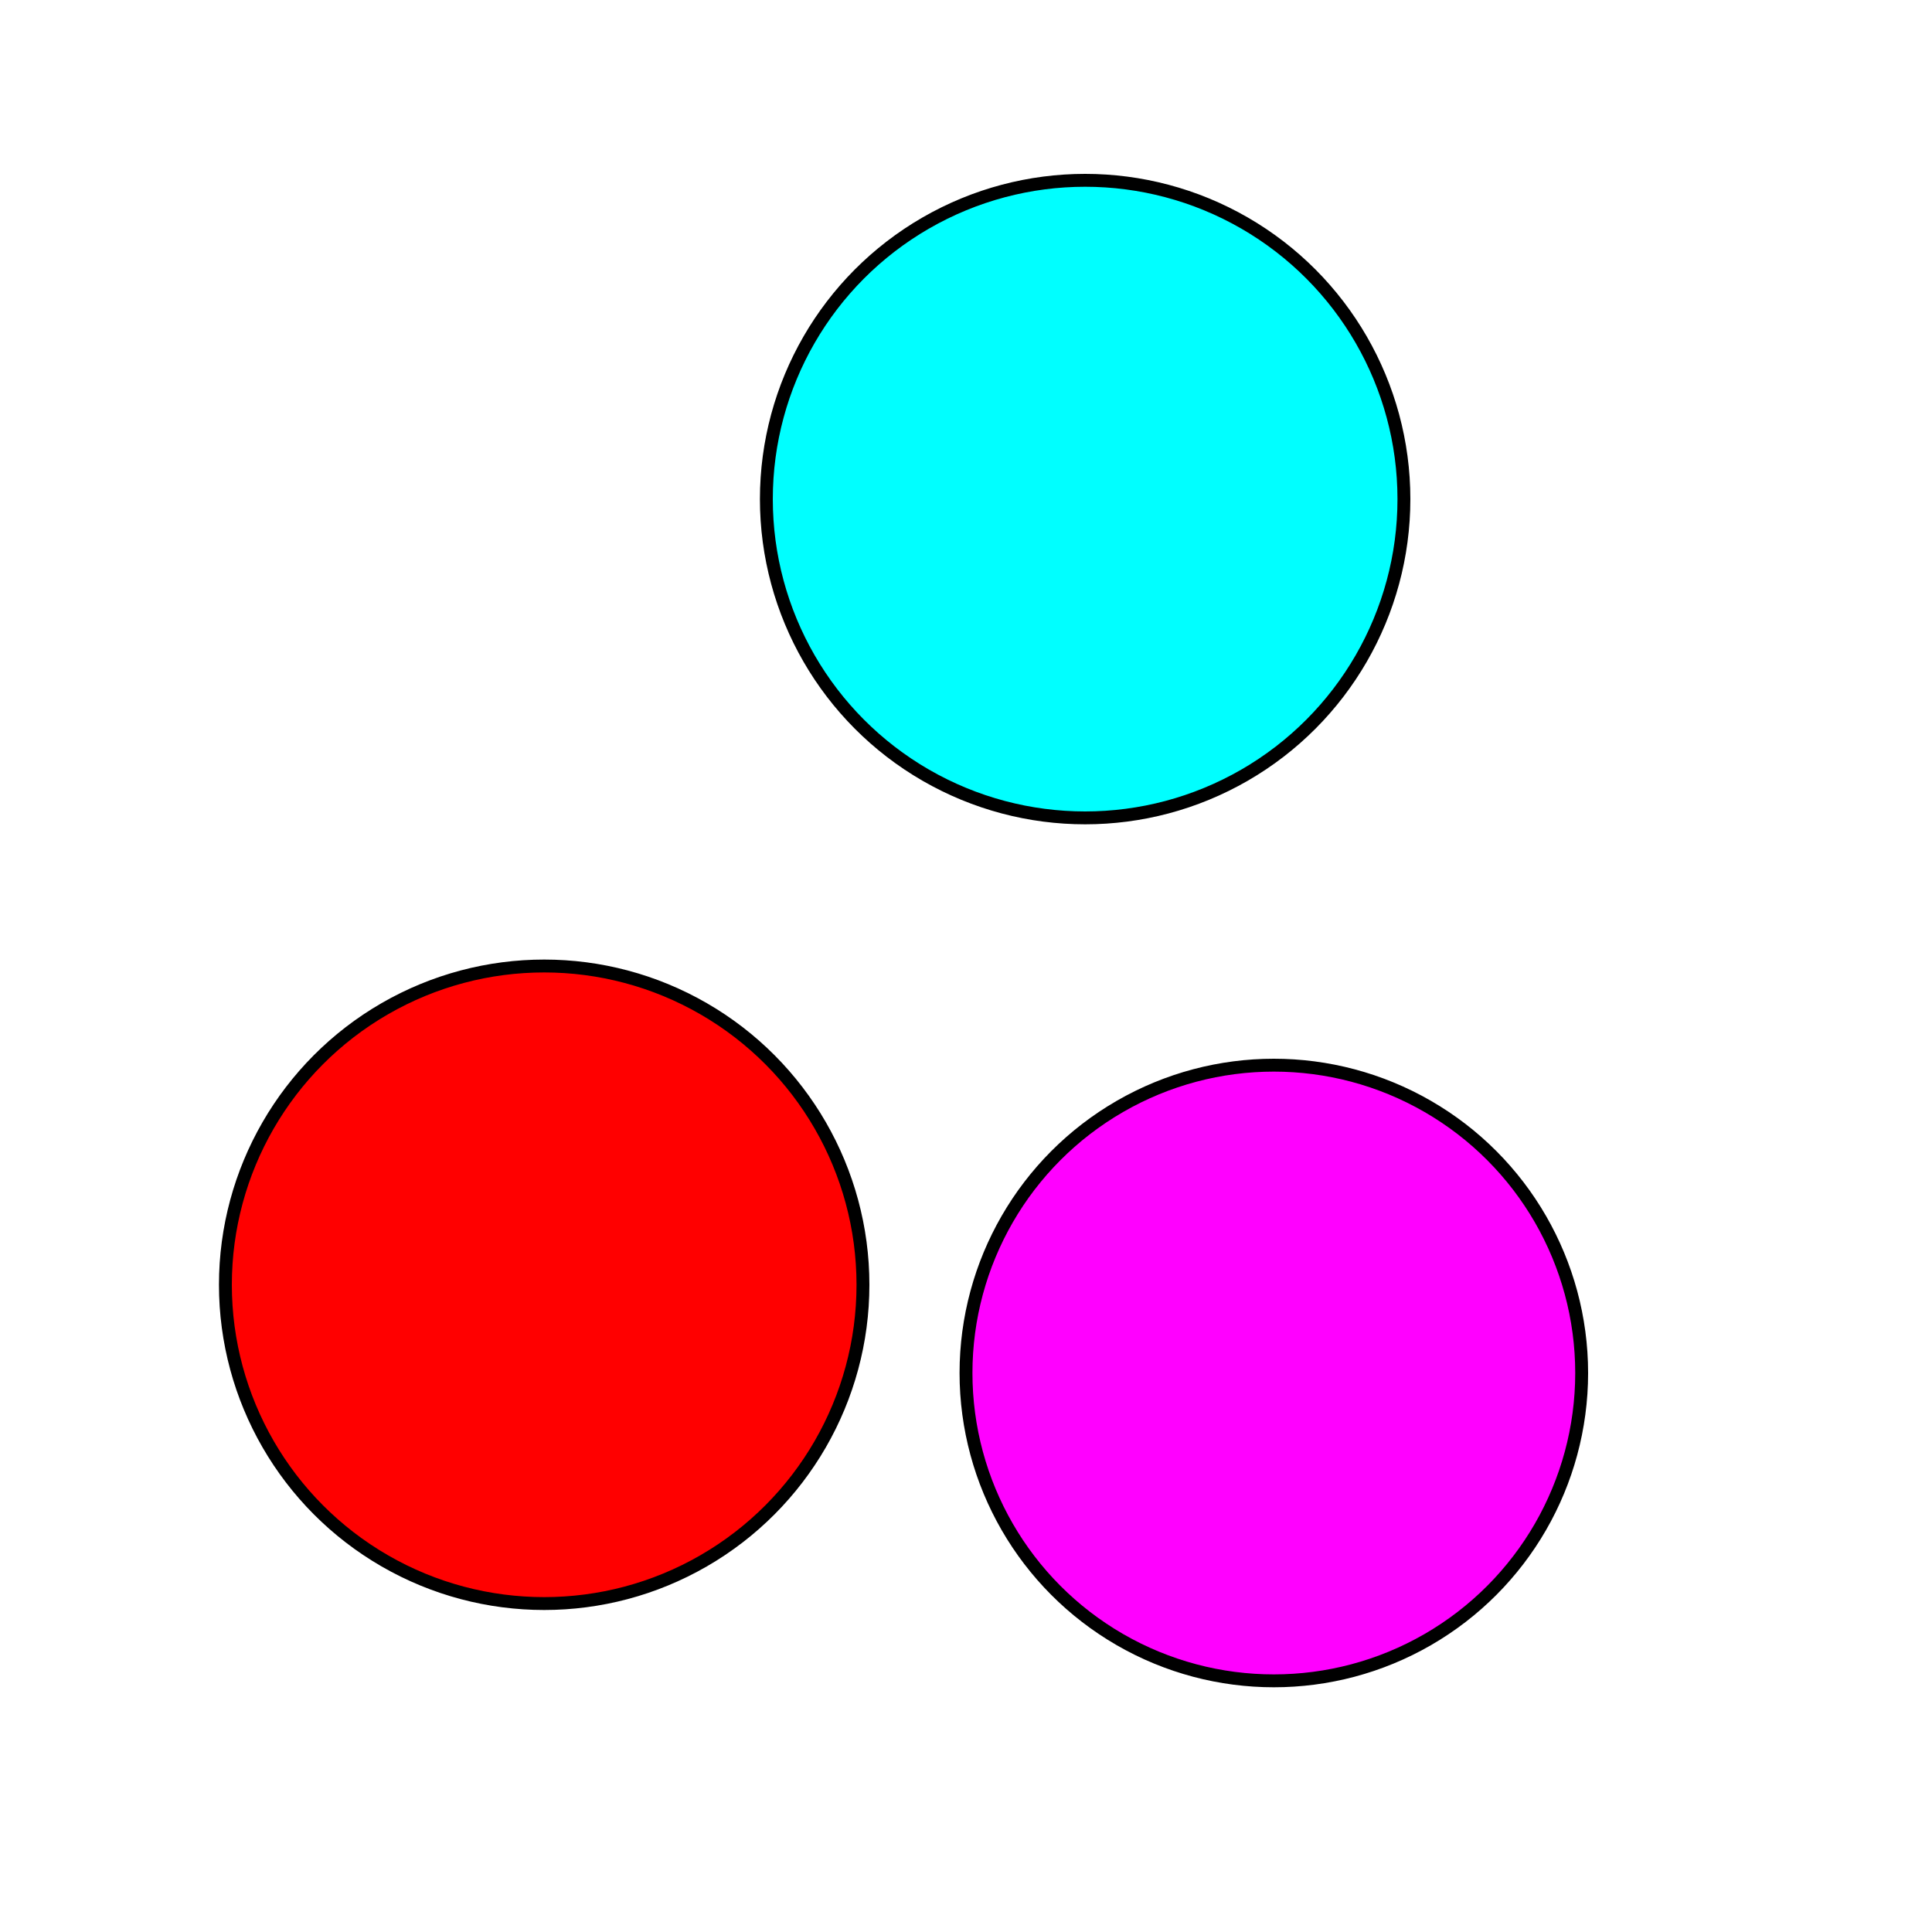 <?xml version="1.0" encoding="utf-8"?>
<!-- Generator: Adobe Illustrator 20.1.0, SVG Export Plug-In . SVG Version: 6.00 Build 0)  -->
<svg version="1.1" id="Layer_1" xmlns="http://www.w3.org/2000/svg" xmlns:xlink="http://www.w3.org/1999/xlink" x="0px" y="0px"
	 viewBox="0 0 300 300" style="enable-background:new 0 0 300 300;" xml:space="preserve">
<style type="text/css">
	.st0{fill:#FF0000;stroke:#000000;stroke-width:2;}
	.st1{fill:#00FFFF;stroke:#000000;stroke-width:2;}
	.st2{fill:#FF00FF;stroke:#000000;stroke-width:2;}
</style>
<g>
	<title>Layer 1</title>
	<ellipse id="svg_6" class="st0" cx="84.5" cy="199.5" rx="49.5" ry="49.5"/>
	<ellipse id="svg_7" class="st1" cx="168.5" cy="77.5" rx="49.5" ry="49.5"/>
	<ellipse id="svg_8" class="st2" cx="197.8" cy="213.2" rx="47.8" ry="47.8"/>
</g>
</svg>
